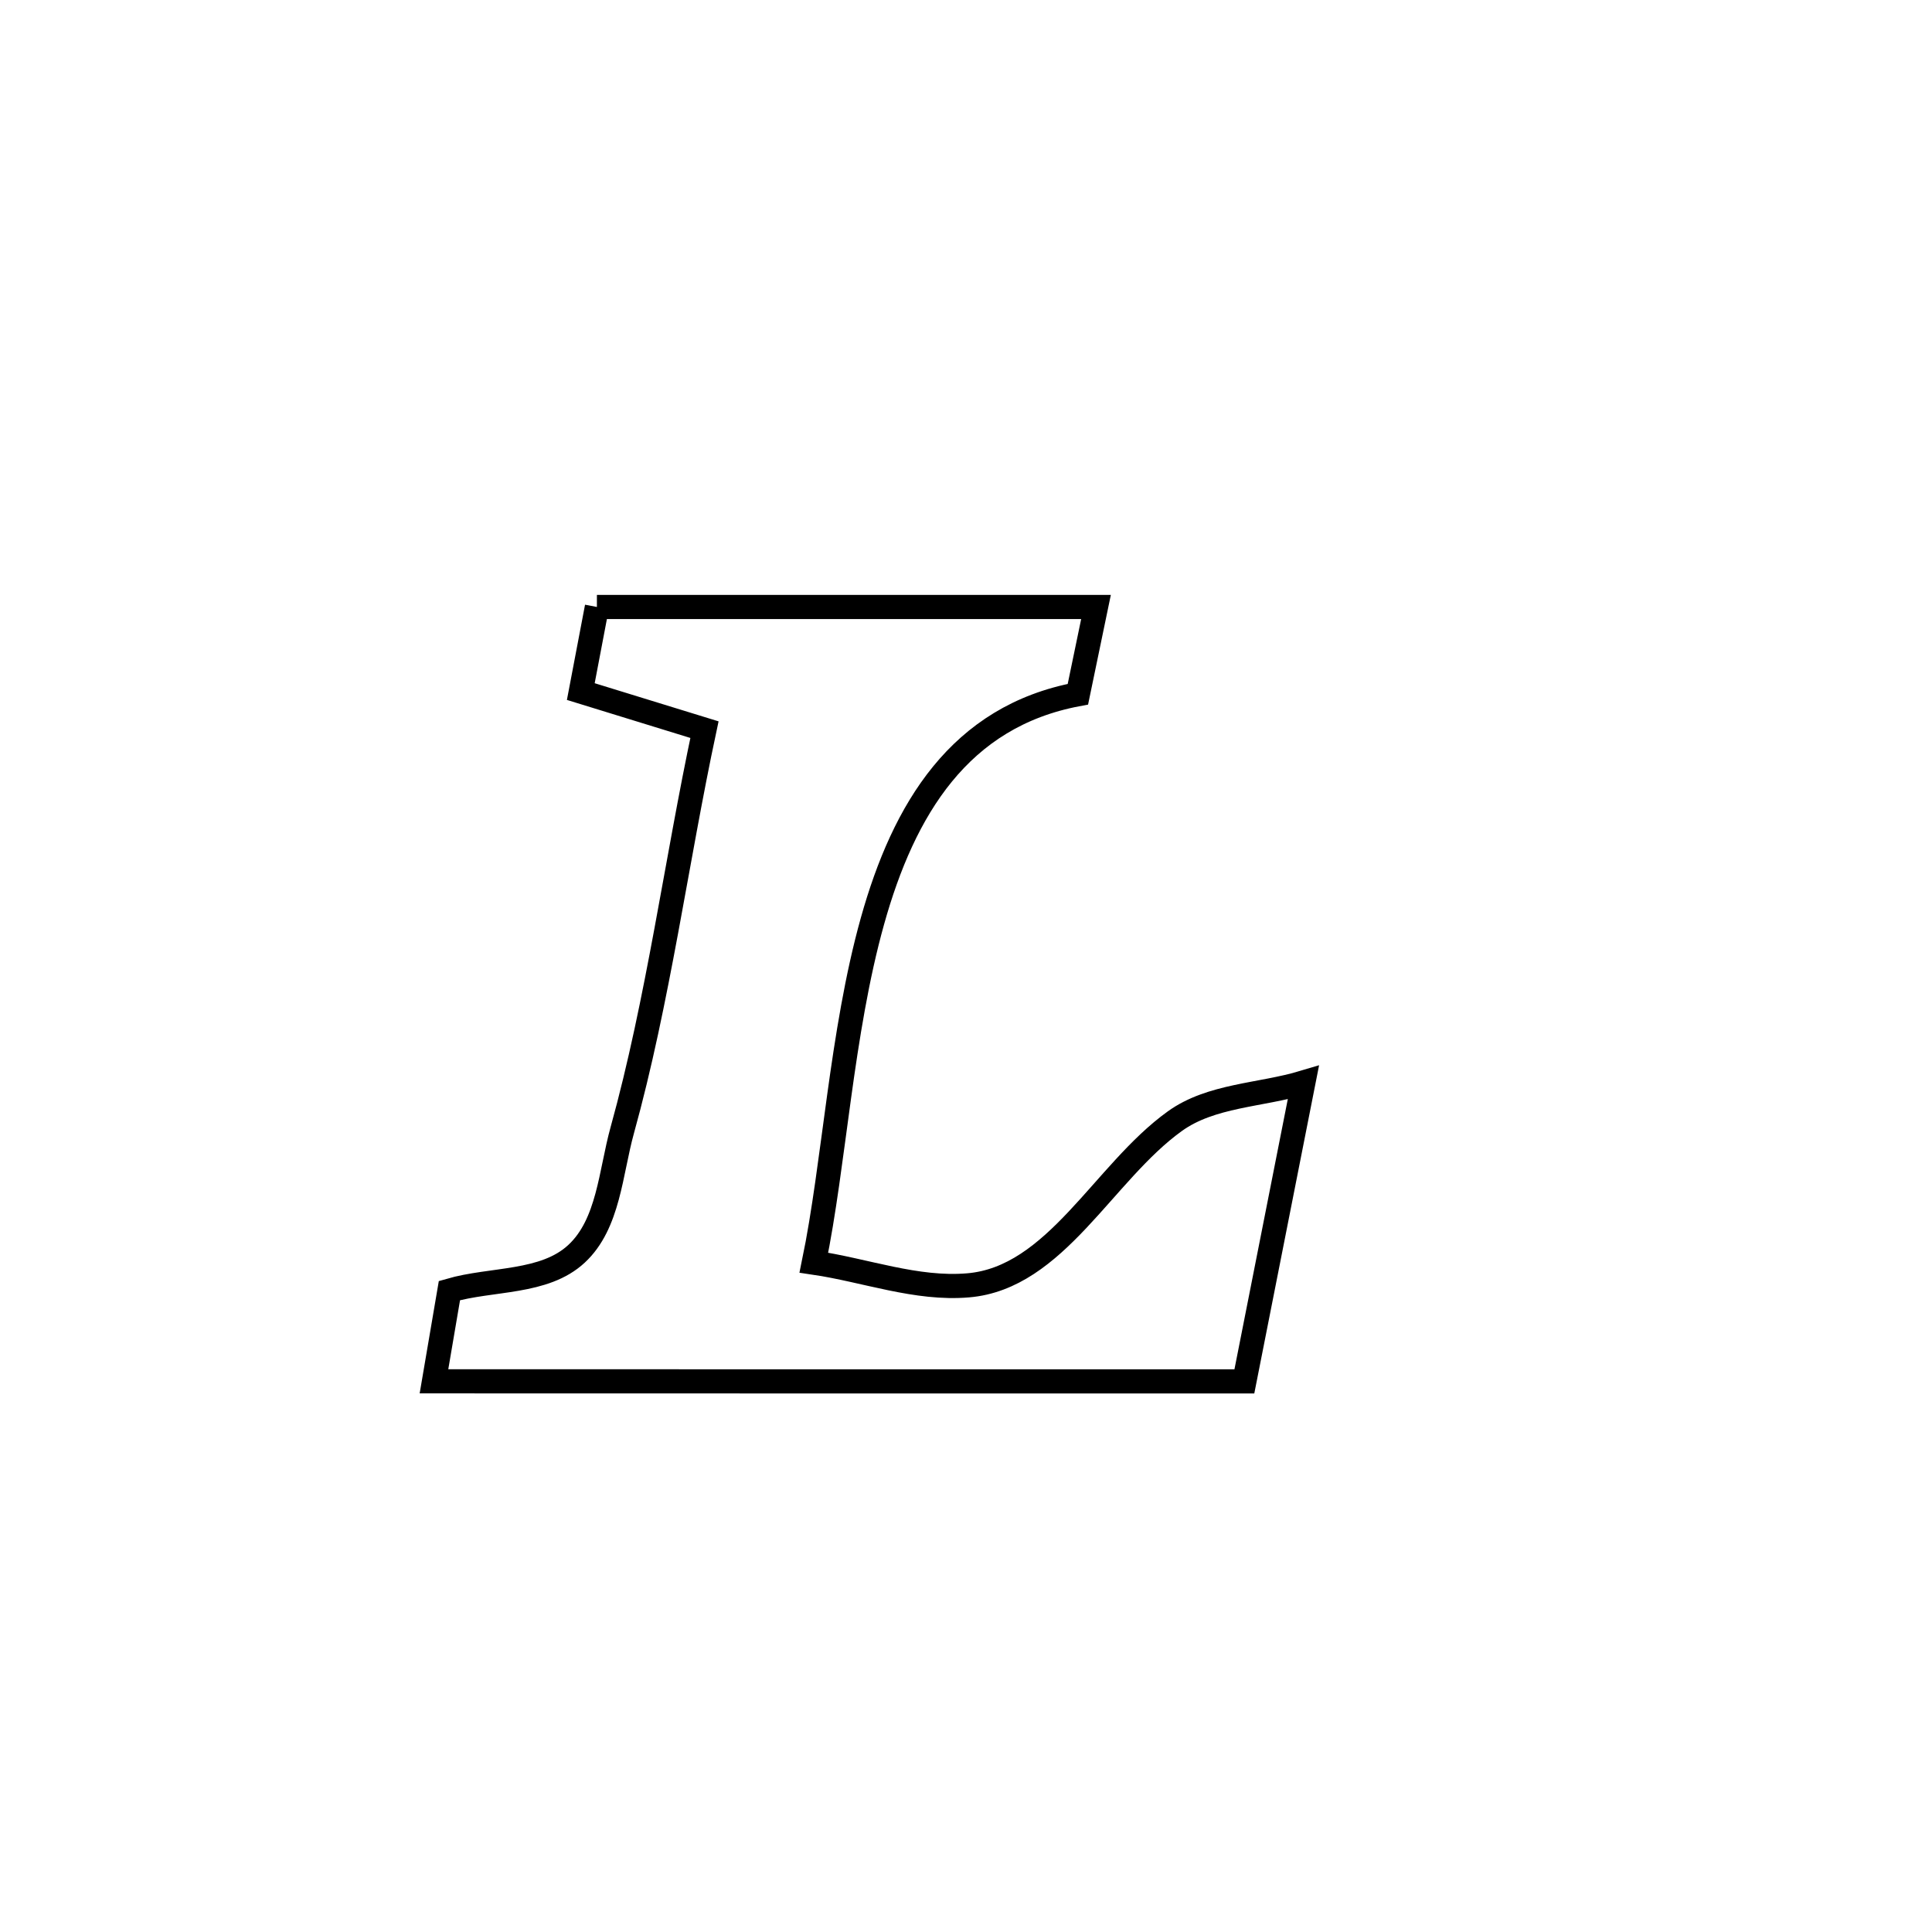 <svg xmlns="http://www.w3.org/2000/svg" viewBox="0.0 0.0 24.0 24.0" height="200px" width="200px"><path fill="none" stroke="black" stroke-width=".3" stroke-opacity="1.0"  filling="0" d="M7.415 7.54 L7.415 7.54 C9.481 7.54 11.548 7.54 13.615 7.54 L13.615 7.54 C13.54 7.902 13.465 8.263 13.39 8.624 L13.39 8.624 C11.92 8.899 11.227 10.052 10.838 11.442 C10.449 12.832 10.364 14.46 10.11 15.685 L10.11 15.685 C10.749 15.779 11.383 16.022 12.026 15.967 C13.115 15.876 13.706 14.566 14.594 13.928 C15.045 13.603 15.658 13.608 16.191 13.448 L16.191 13.448 C15.947 14.686 15.702 15.923 15.458 17.16 L15.458 17.16 C13.78 17.16 12.102 17.16 10.424 17.16 C8.747 17.159 7.069 17.159 5.391 17.159 L5.391 17.159 C5.455 16.784 5.519 16.408 5.583 16.032 L5.583 16.032 C6.11 15.879 6.761 15.948 7.162 15.575 C7.562 15.204 7.584 14.566 7.73 14.04 C8.176 12.432 8.402 10.699 8.751 9.064 L8.751 9.064 C8.239 8.907 7.727 8.749 7.215 8.591 L7.215 8.591 C7.282 8.241 7.348 7.891 7.415 7.54 L7.415 7.54"></path></svg>